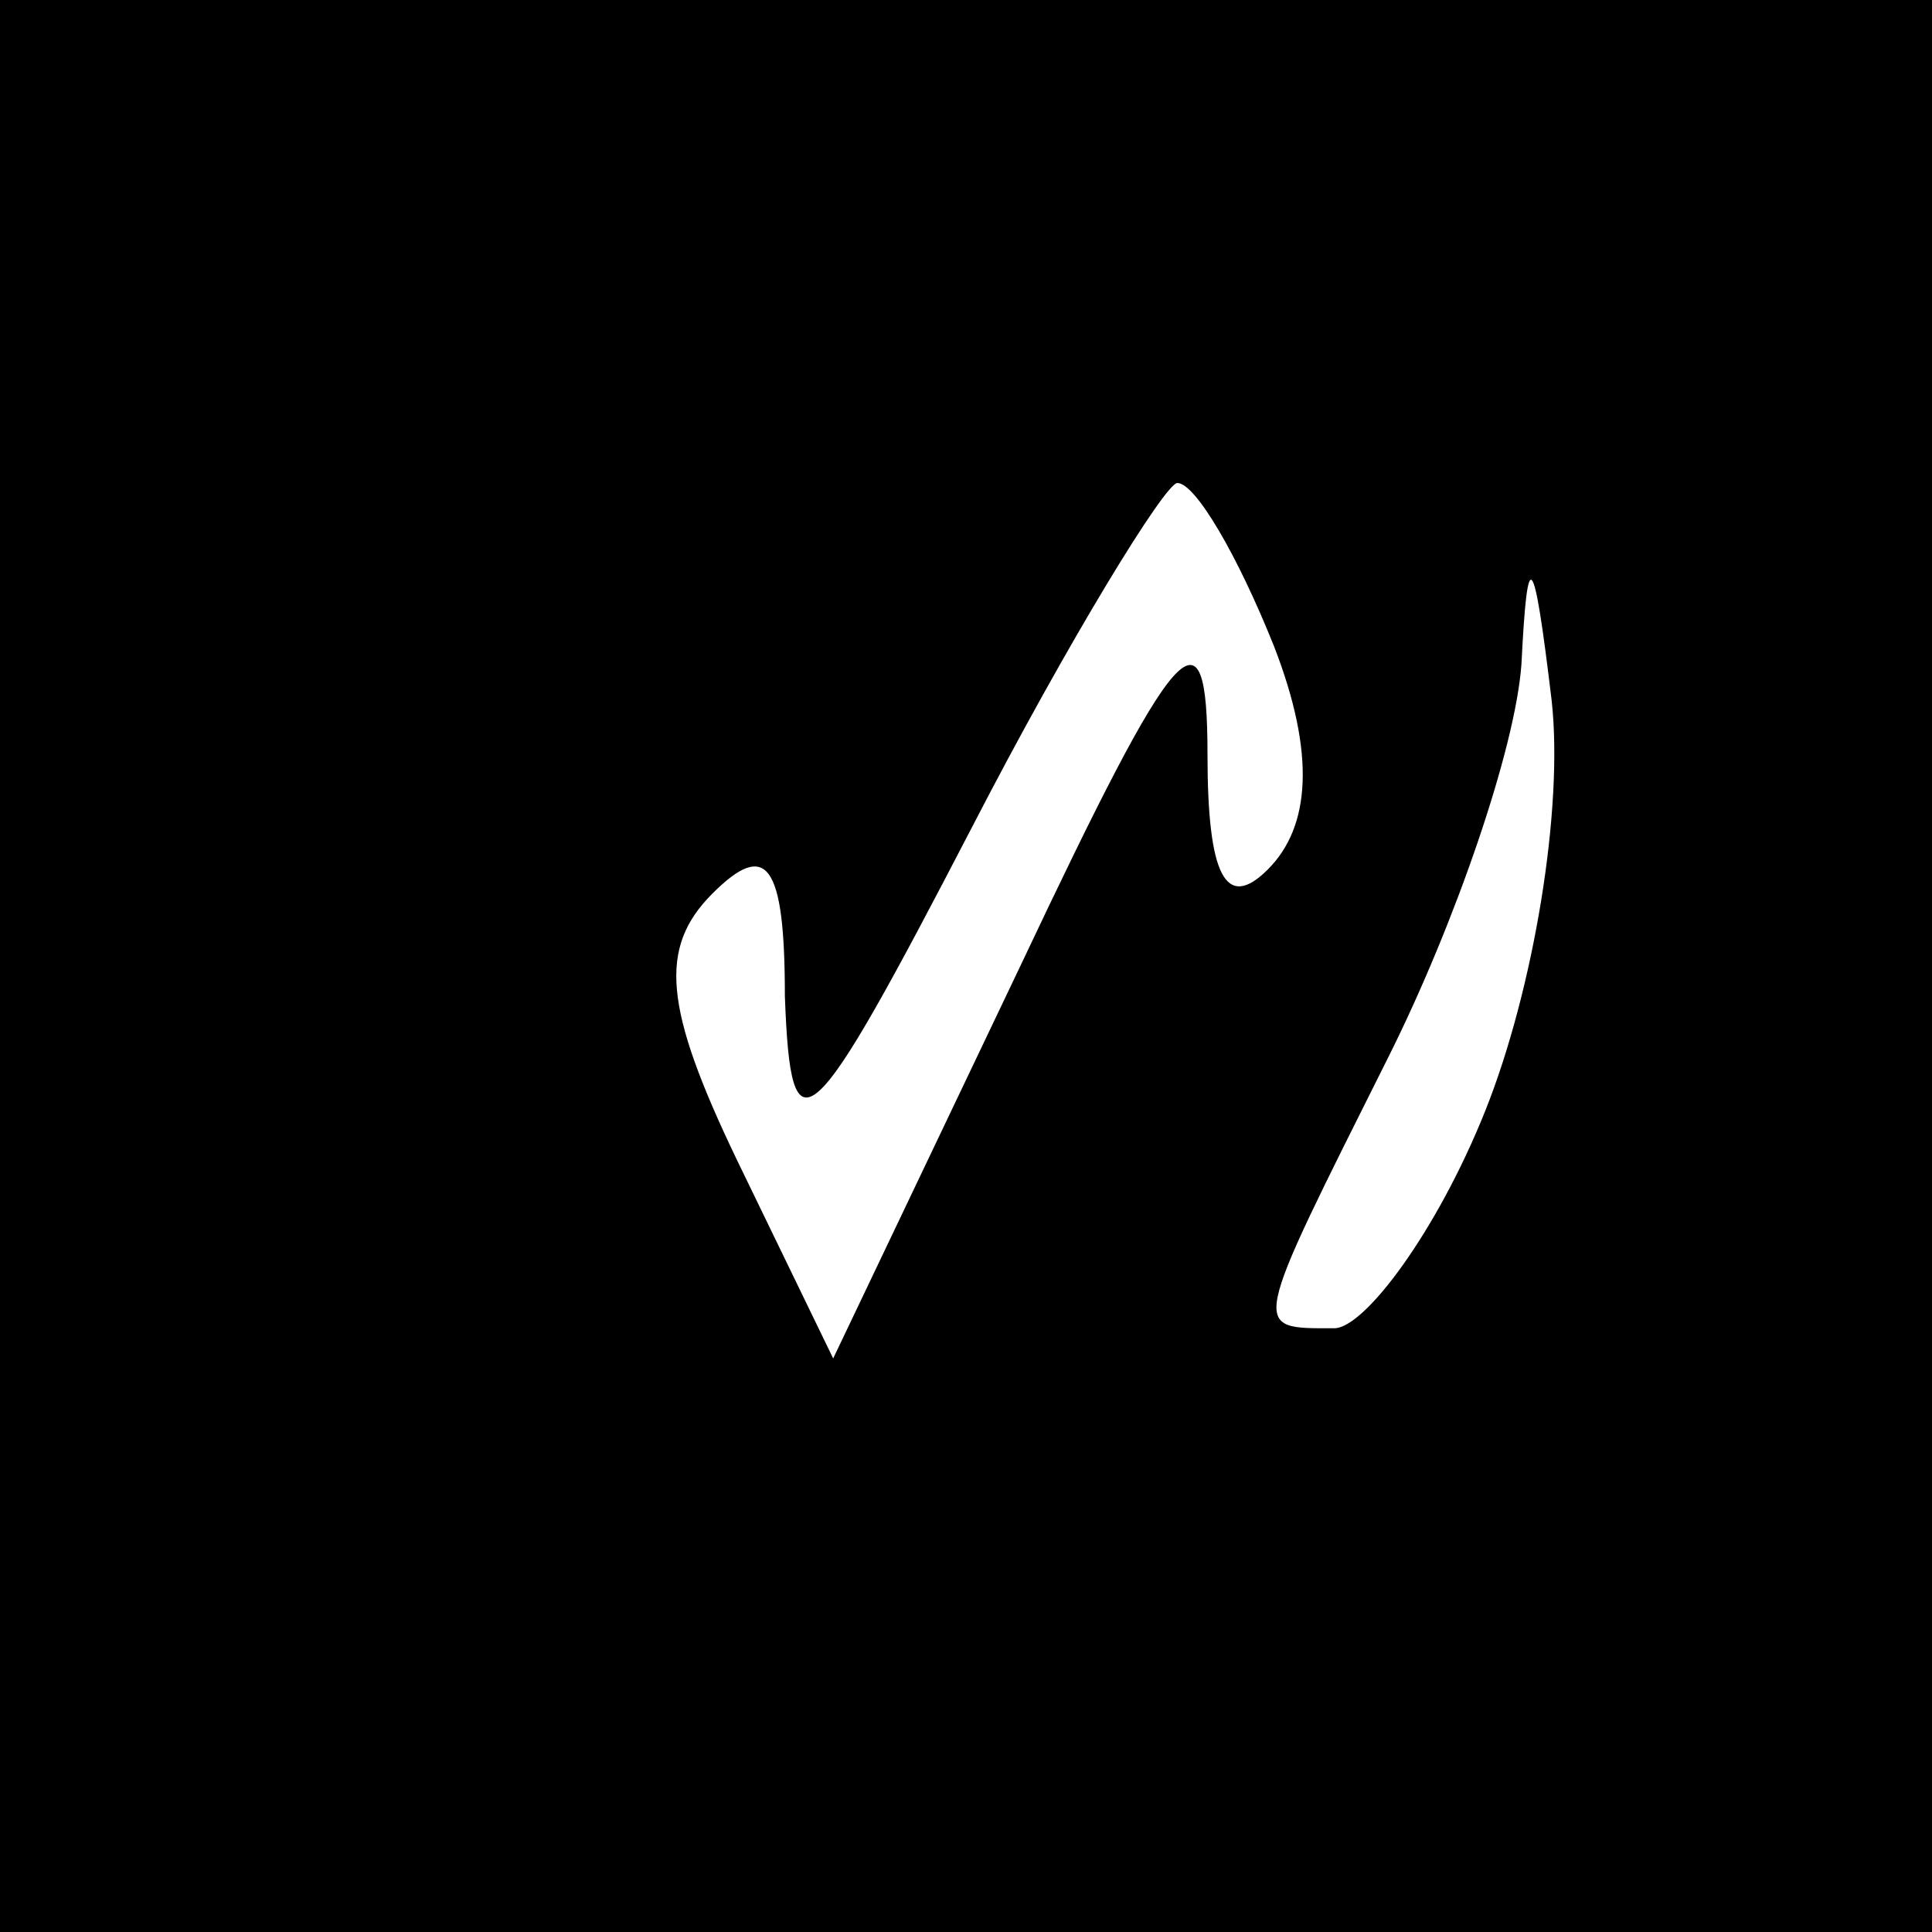 <?xml version="1.0" standalone="no"?>
<!DOCTYPE svg PUBLIC "-//W3C//DTD SVG 20010904//EN"
 "http://www.w3.org/TR/2001/REC-SVG-20010904/DTD/svg10.dtd">
<svg version="1.0" xmlns="http://www.w3.org/2000/svg"
 width="32pt" height="32pt" viewBox="0 0 32 32"
 preserveAspectRatio="xMidYMid meet">
<rect x="0" y="0" width="32" height="32" fill="#808080" stroke="none"/>
<g transform="translate(0,32) scale(0.1,-0.1)"
fill="#000000" stroke="none">
<path fill="#000000" stroke="none" d="M0 160 l0 -160 160 0 160 0 0 160 0
160 -160 0 -160 0 0 -160z"/>
<path fill="#ffffff" stroke="none" d="M211 213 c7 -18 6 -30 -1 -37 -7 -7
-10 -1 -10 19 0 26 -5 20 -31 -35 l-31 -65 -16 33 c-12 25 -13 35 -4 44 9 9
12 5 12 -17 1 -27 4 -24 31 28 16 31 32 57 34 57 3 0 10 -12 16 -27z"/>
<path fill="#ffffff" stroke="none" d="M246 136 c-8 -20 -20 -36 -25 -36 -14
0 -14 -1 9 45 11 22 21 51 22 65 1 20 2 19 5 -6 2 -18 -3 -48 -11 -68z"/>
</g>
</svg>
